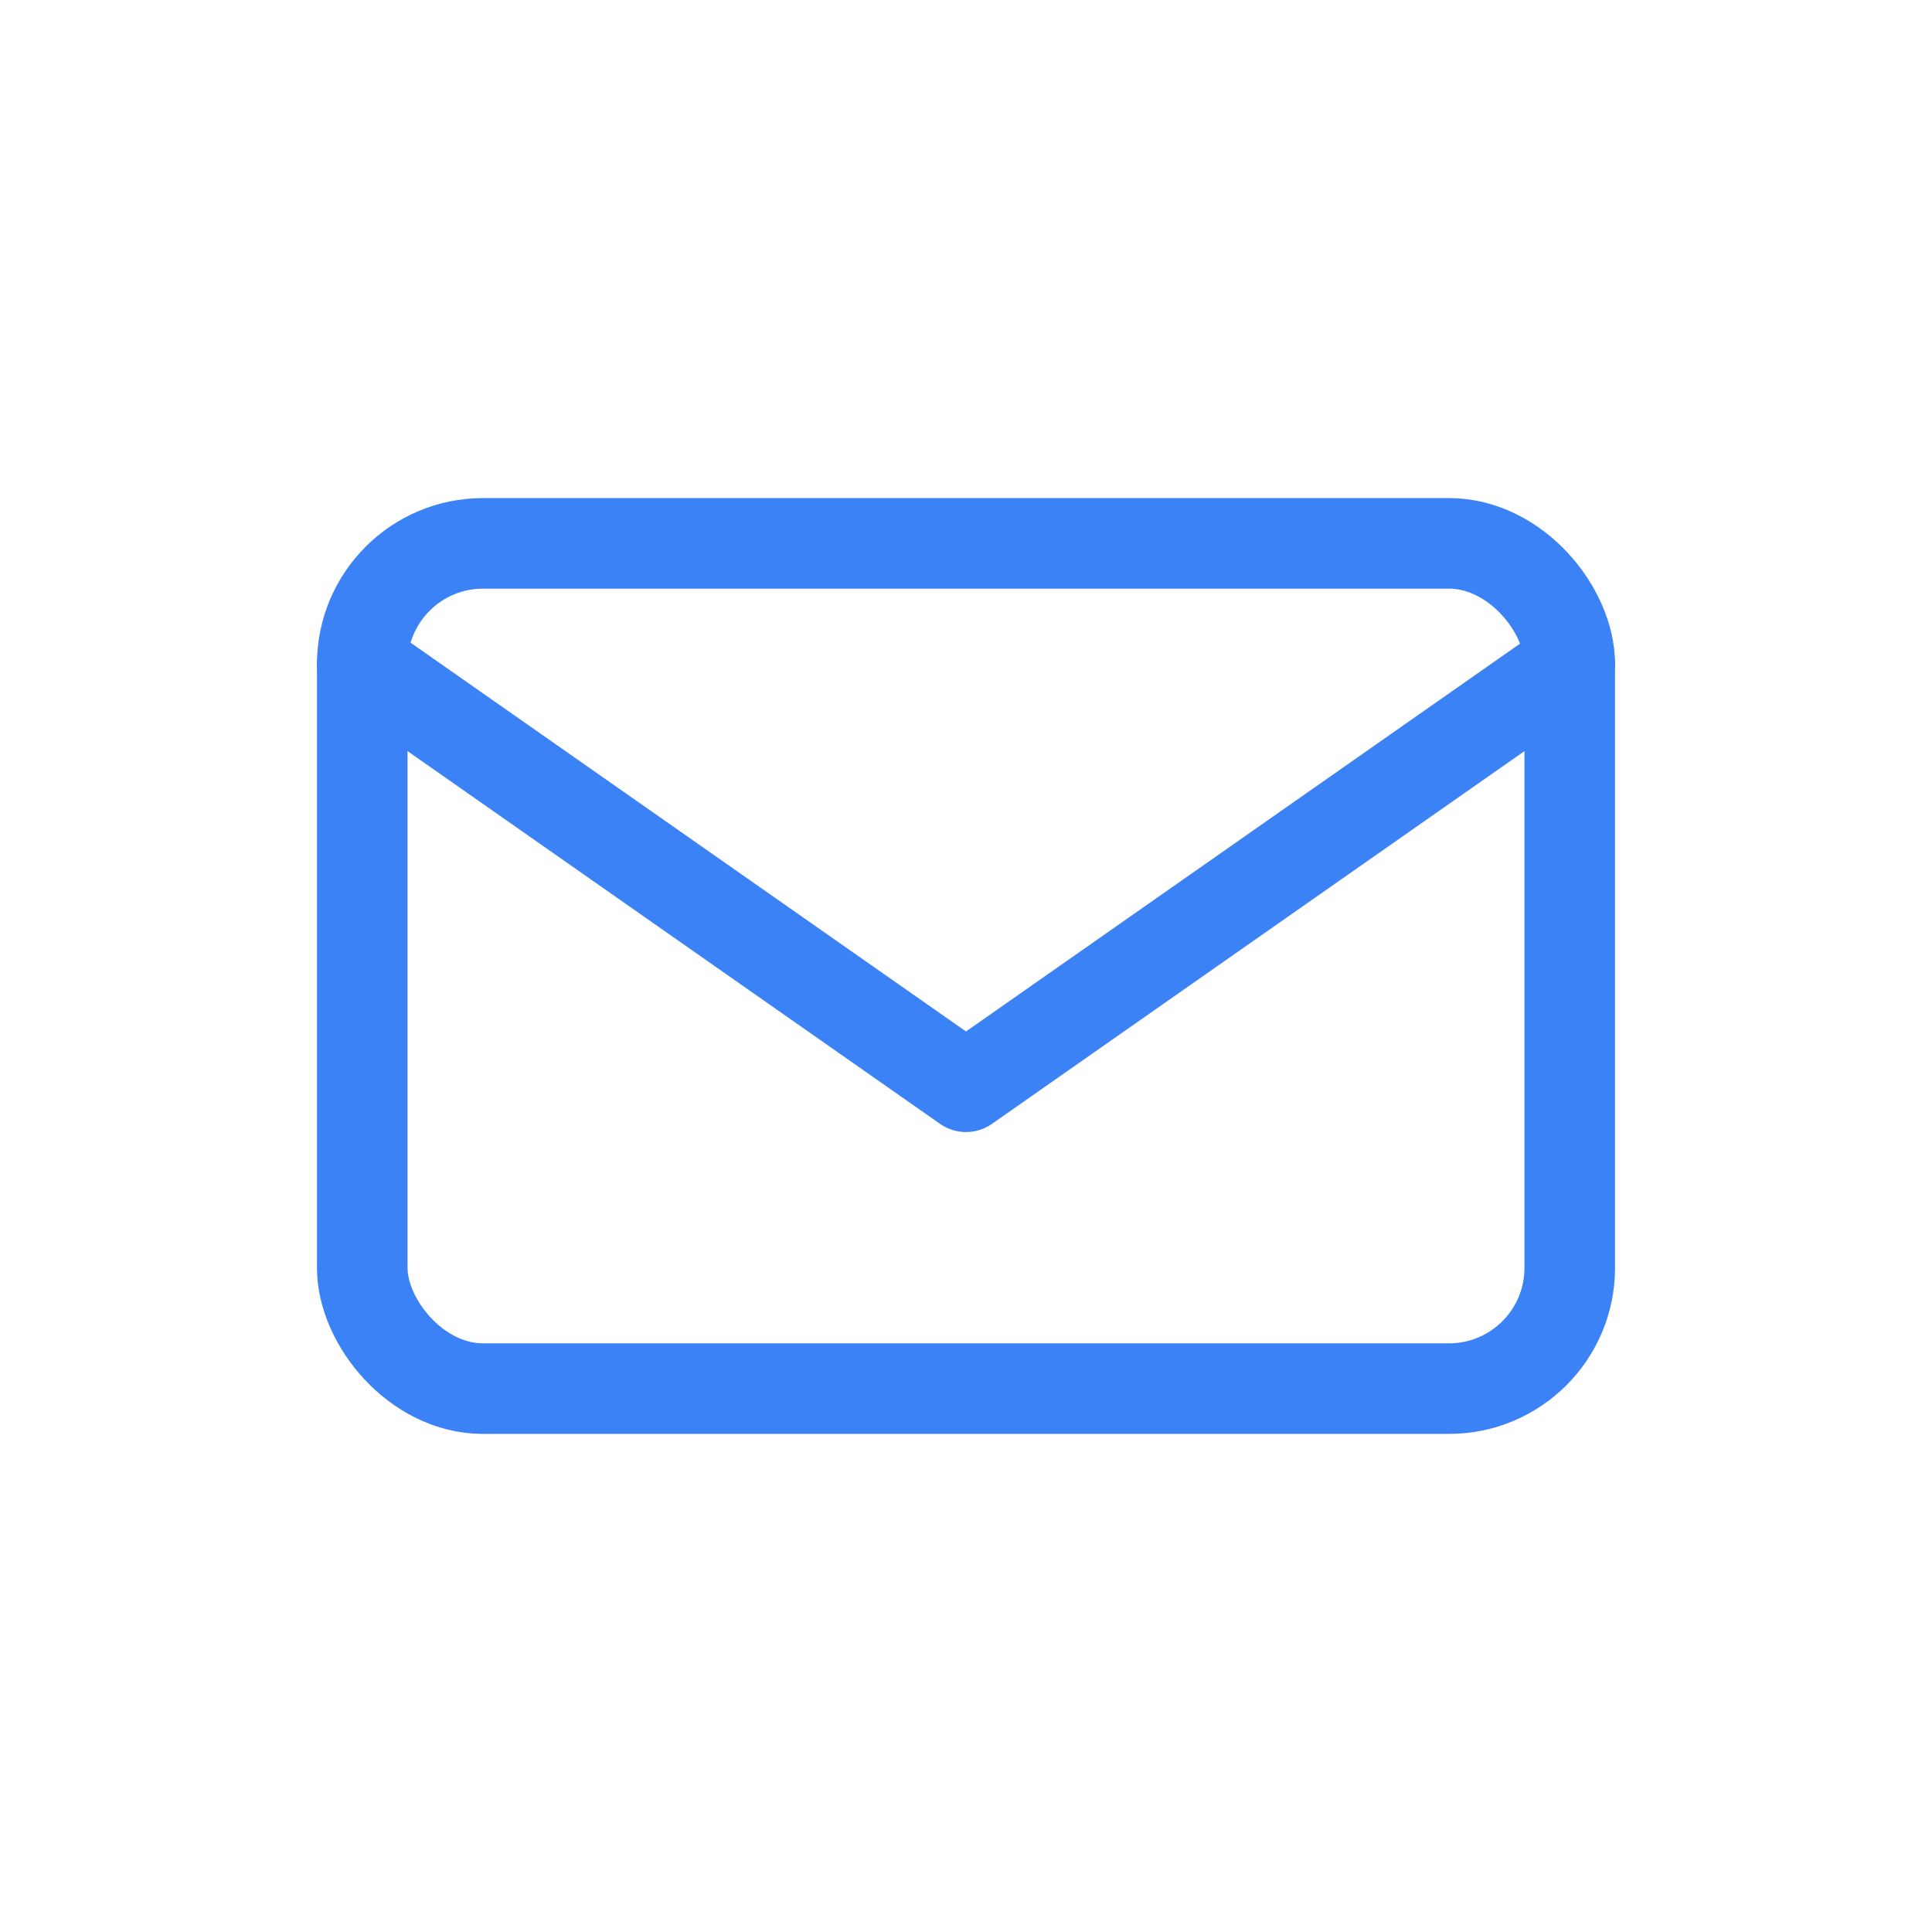 <svg width="64" height="64" viewBox="0 0 64 64" fill="none" xmlns="http://www.w3.org/2000/svg"><rect x="12" y="18" width="40" height="28" rx="4" stroke="#3B82F6" stroke-width="3"/><path d="M12 22L32 36L52 22" stroke="#3B82F6" stroke-width="3" stroke-linecap="round" stroke-linejoin="round"/></svg>